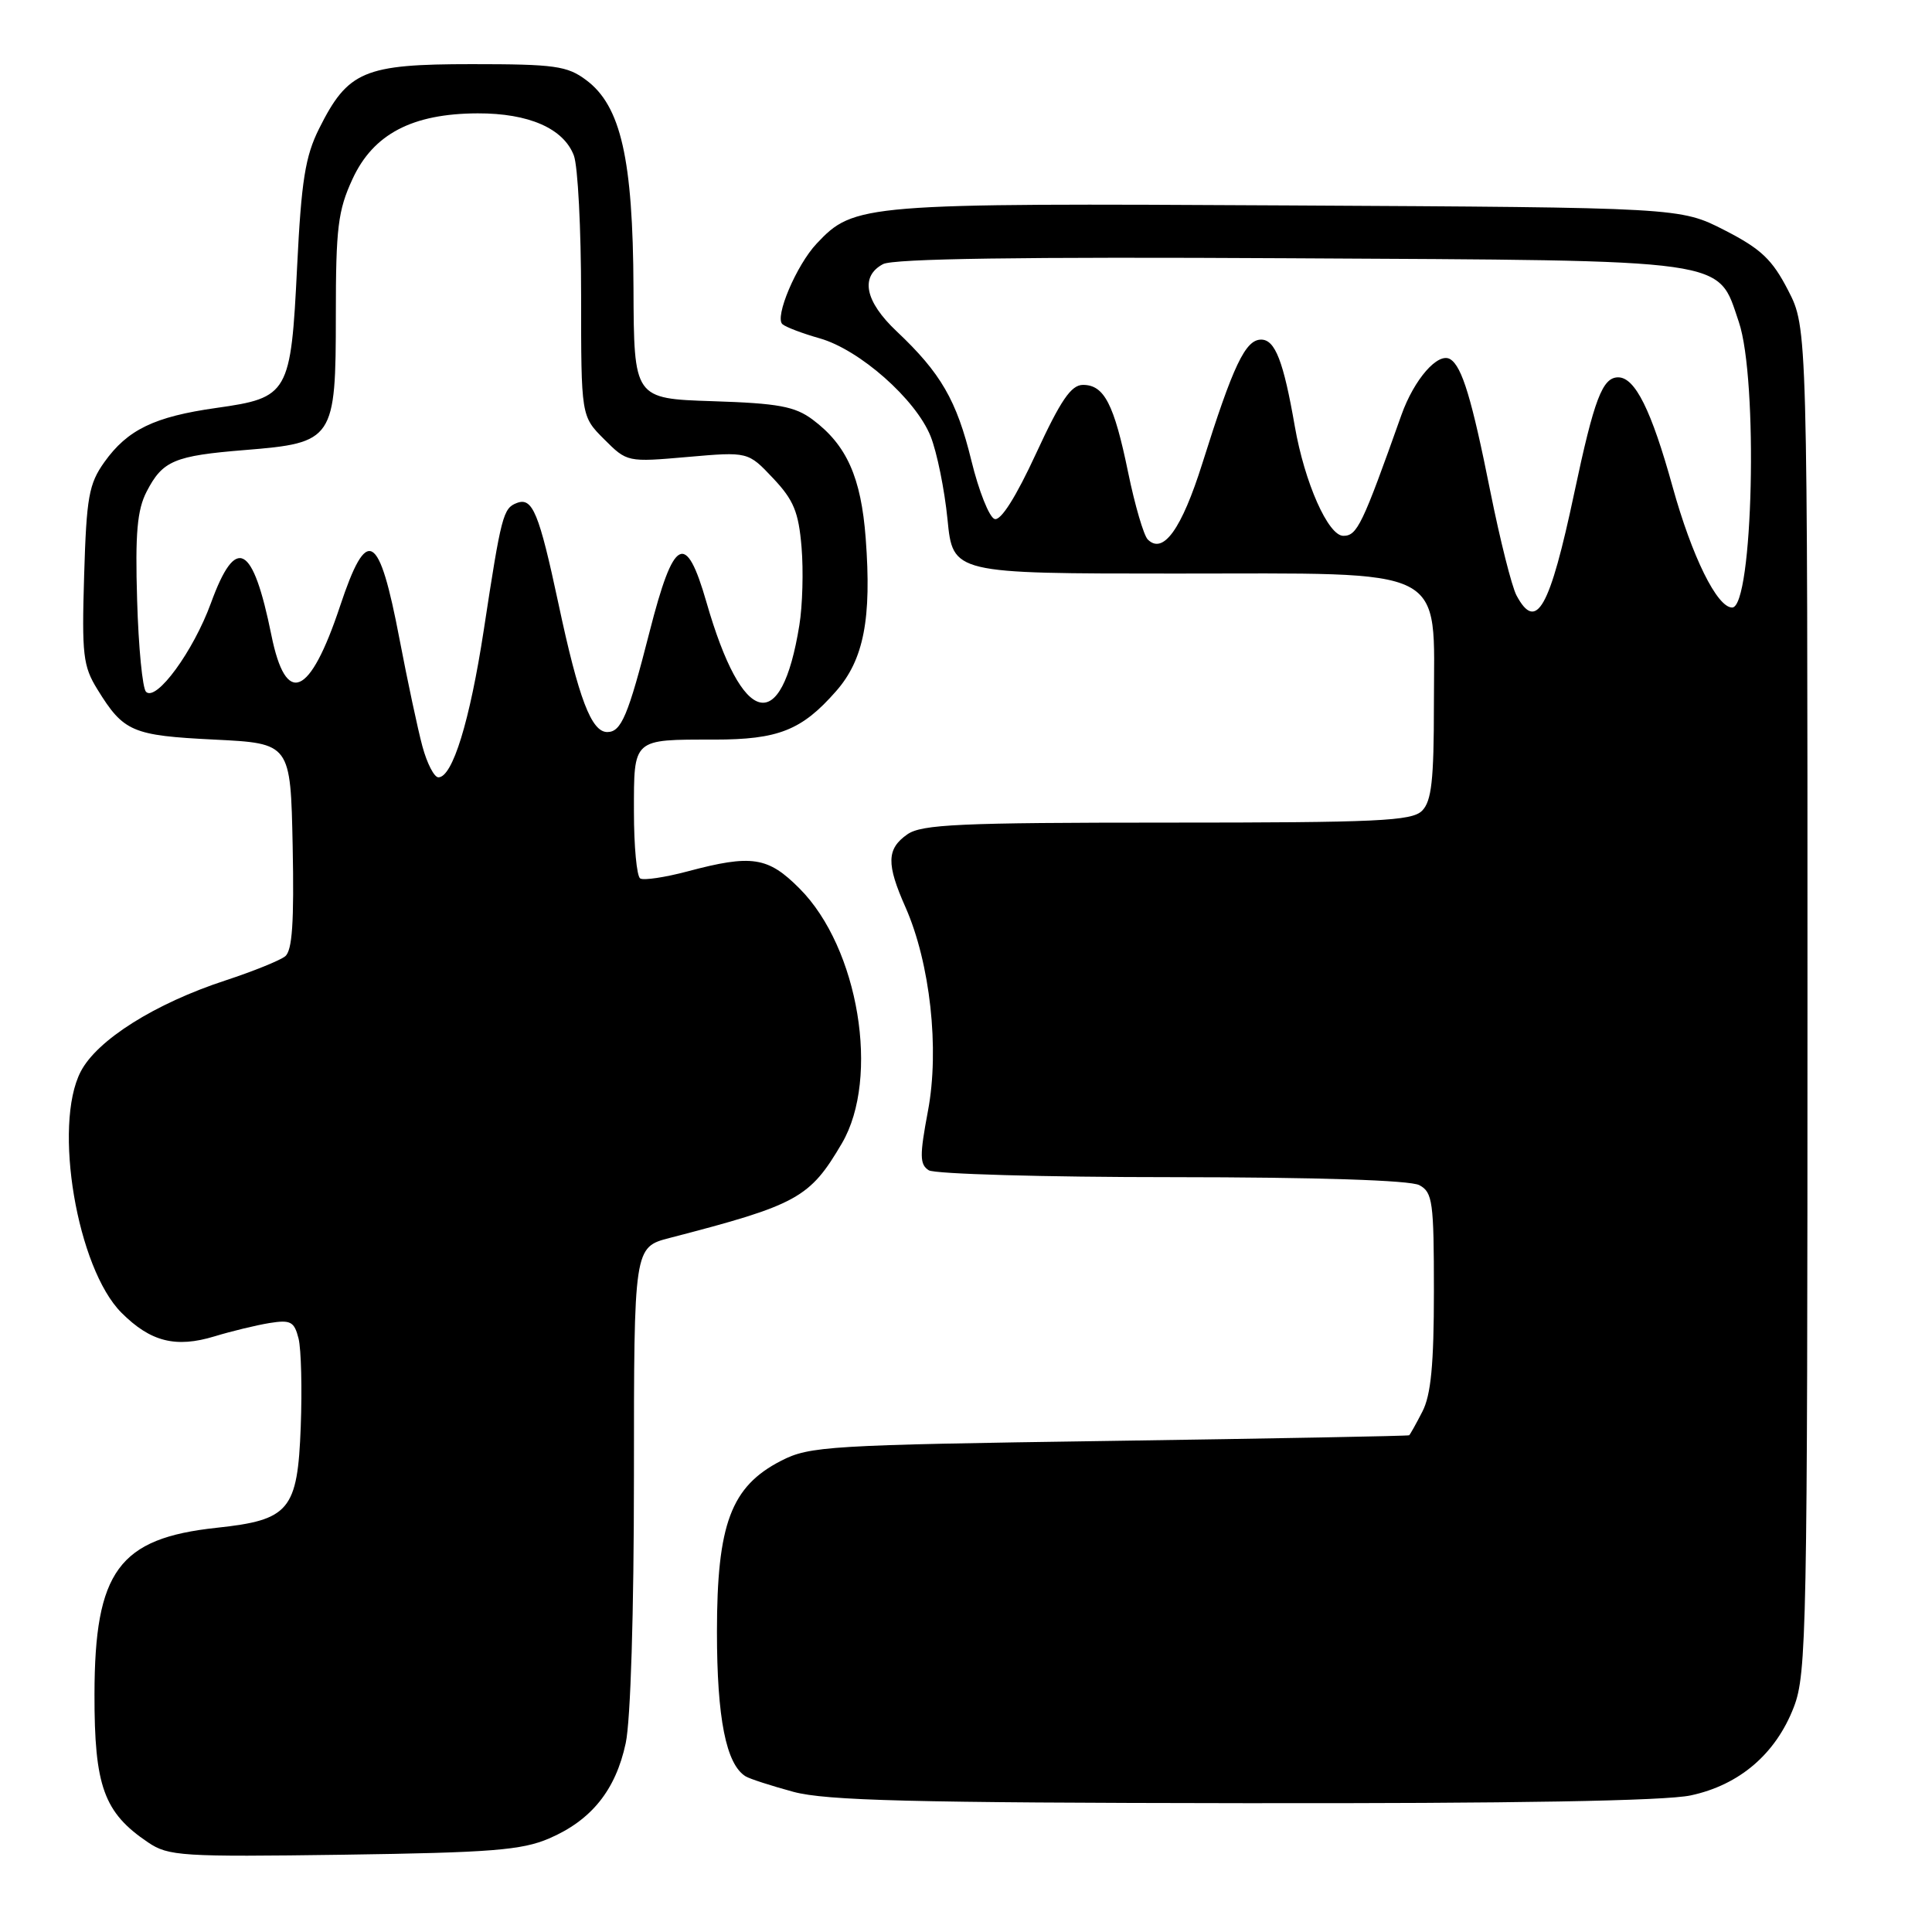 <?xml version="1.0" encoding="UTF-8" standalone="no"?>
<!DOCTYPE svg PUBLIC "-//W3C//DTD SVG 1.1//EN" "http://www.w3.org/Graphics/SVG/1.1/DTD/svg11.dtd" >
<svg xmlns="http://www.w3.org/2000/svg" xmlns:xlink="http://www.w3.org/1999/xlink" version="1.1" viewBox="0 0 256 256">
 <g >
 <path fill="currentColor"
d=" M 72.75 243.61 C 78.36 241.20 81.58 237.20 82.91 230.98 C 83.56 227.95 84.00 213.67 84.00 195.58 C 84.00 165.26 84.00 165.26 88.75 164.03 C 105.69 159.64 107.30 158.75 111.56 151.49 C 116.63 142.83 113.78 125.60 105.96 117.75 C 101.76 113.52 99.63 113.19 91.08 115.47 C 88.10 116.26 85.29 116.68 84.83 116.40 C 84.37 116.11 84.00 112.13 84.00 107.55 C 84.00 97.79 83.77 98.00 94.63 98.00 C 103.13 98.00 106.24 96.77 110.78 91.59 C 114.46 87.41 115.51 81.97 114.71 71.33 C 114.10 63.24 112.19 58.97 107.68 55.60 C 105.33 53.85 103.14 53.44 94.43 53.16 C 84.00 52.82 84.00 52.82 83.94 38.16 C 83.87 21.08 82.27 14.03 77.67 10.61 C 75.16 8.73 73.50 8.50 62.50 8.50 C 48.22 8.50 46.10 9.40 42.28 17.05 C 40.45 20.71 39.93 23.94 39.37 35.33 C 38.54 52.19 38.25 52.70 28.69 54.05 C 20.45 55.21 16.90 56.93 13.83 61.23 C 11.77 64.12 11.46 65.88 11.15 76.21 C 10.83 86.76 11.00 88.27 12.91 91.35 C 16.38 96.98 17.51 97.46 28.40 98.00 C 38.50 98.50 38.50 98.50 38.78 112.10 C 38.98 122.22 38.73 125.97 37.78 126.72 C 37.07 127.28 33.53 128.71 29.91 129.90 C 20.52 132.97 12.86 137.80 10.69 142.00 C 7.01 149.12 10.21 168.06 16.10 173.95 C 19.95 177.80 23.29 178.64 28.44 177.07 C 30.67 176.39 33.94 175.60 35.70 175.31 C 38.51 174.86 38.99 175.11 39.56 177.36 C 39.91 178.78 40.04 184.04 39.85 189.06 C 39.43 200.13 38.36 201.41 28.70 202.44 C 15.74 203.83 12.54 208.19 12.52 224.51 C 12.50 236.68 13.76 240.18 19.61 244.12 C 22.31 245.95 24.03 246.06 45.50 245.76 C 65.08 245.48 69.13 245.16 72.75 243.61 Z  M 224.03 237.90 C 230.49 236.52 235.30 232.40 237.69 226.20 C 239.39 221.79 239.50 216.08 239.50 132.47 C 239.50 43.45 239.50 43.45 236.94 38.48 C 234.83 34.38 233.35 32.98 228.51 30.50 C 222.64 27.50 222.64 27.50 170.57 27.22 C 114.26 26.91 113.17 27.00 108.20 32.29 C 105.53 35.13 102.60 42.04 103.68 42.96 C 104.13 43.35 106.35 44.19 108.61 44.83 C 113.90 46.33 121.34 52.90 123.31 57.81 C 124.15 59.92 125.16 64.88 125.55 68.83 C 126.26 76.00 126.26 76.00 155.67 76.00 C 192.43 76.00 190.00 74.77 190.00 93.38 C 190.00 103.39 189.69 106.17 188.43 107.43 C 187.07 108.79 182.60 109.00 154.65 109.00 C 127.12 109.00 122.12 109.23 120.22 110.56 C 117.48 112.48 117.43 114.47 119.99 120.23 C 123.25 127.62 124.51 139.00 122.96 147.20 C 121.84 153.15 121.86 154.30 123.07 155.07 C 123.86 155.56 138.37 155.98 155.32 155.98 C 174.62 155.99 186.85 156.39 188.07 157.04 C 189.83 157.98 190.00 159.24 190.00 171.08 C 190.00 180.79 189.61 184.85 188.47 187.05 C 187.64 188.67 186.85 190.08 186.72 190.18 C 186.60 190.28 168.72 190.61 147.00 190.93 C 109.71 191.47 107.28 191.62 103.50 193.56 C 96.86 196.97 95.00 201.94 95.00 216.24 C 95.00 227.68 96.21 233.77 98.79 235.37 C 99.34 235.71 102.20 236.63 105.14 237.43 C 109.48 238.59 120.81 238.88 164.70 238.93 C 200.58 238.98 220.63 238.63 224.03 237.90 Z  M 55.97 98.89 C 55.36 96.63 54.00 90.24 52.94 84.70 C 50.22 70.43 48.64 69.55 45.06 80.31 C 41.05 92.36 37.89 93.70 35.96 84.16 C 33.50 72.03 31.26 70.83 27.95 79.91 C 25.62 86.30 20.71 93.01 19.35 91.67 C 18.88 91.21 18.35 85.75 18.17 79.53 C 17.90 70.65 18.18 67.56 19.43 65.14 C 21.55 61.04 23.08 60.39 32.48 59.63 C 44.23 58.68 44.50 58.28 44.50 41.72 C 44.50 30.20 44.78 27.89 46.71 23.72 C 49.46 17.76 54.62 15.05 63.30 15.02 C 70.07 15.00 74.68 17.02 76.04 20.61 C 76.57 22.00 77.00 30.34 77.00 39.14 C 77.00 55.15 77.00 55.15 80.05 58.20 C 83.09 61.24 83.12 61.25 91.11 60.55 C 99.12 59.85 99.12 59.85 102.43 63.36 C 105.17 66.26 105.82 67.84 106.21 72.51 C 106.47 75.61 106.34 80.26 105.92 82.83 C 103.54 97.61 98.37 96.34 93.61 79.80 C 90.88 70.31 89.28 71.14 86.07 83.72 C 83.23 94.84 82.32 97.00 80.47 97.00 C 78.36 97.00 76.68 92.59 74.00 80.00 C 71.42 67.93 70.56 65.85 68.48 66.65 C 66.67 67.34 66.42 68.28 64.10 83.50 C 62.25 95.58 59.96 103.00 58.09 103.00 C 57.53 103.00 56.58 101.15 55.97 98.89 Z  M 200.94 78.89 C 200.32 77.72 198.76 71.53 197.48 65.14 C 195.02 52.83 193.73 48.57 192.17 47.60 C 190.56 46.61 187.38 50.25 185.69 55.00 C 180.51 69.59 179.83 71.00 178.00 71.00 C 175.99 71.00 172.87 63.96 171.57 56.50 C 170.07 47.86 168.96 45.00 167.11 45.00 C 165.02 45.00 163.40 48.41 159.31 61.42 C 156.57 70.12 154.12 73.53 152.08 71.48 C 151.55 70.94 150.38 66.96 149.49 62.63 C 147.62 53.53 146.31 51.00 143.50 51.00 C 141.93 51.00 140.55 53.03 137.28 60.10 C 134.62 65.86 132.61 69.04 131.79 68.77 C 131.08 68.54 129.69 65.05 128.71 61.02 C 126.76 53.05 124.67 49.43 118.81 43.90 C 114.61 39.94 113.94 36.64 117.00 35.00 C 118.36 34.27 135.40 34.02 170.75 34.22 C 229.91 34.54 227.52 34.20 230.40 42.65 C 232.99 50.26 232.29 80.50 229.52 80.50 C 227.52 80.50 224.20 73.76 221.63 64.51 C 218.81 54.33 216.65 50.00 214.42 50.00 C 212.33 50.00 211.24 52.86 208.60 65.31 C 205.35 80.66 203.57 83.81 200.94 78.89 Z "/>
</g>
</svg>